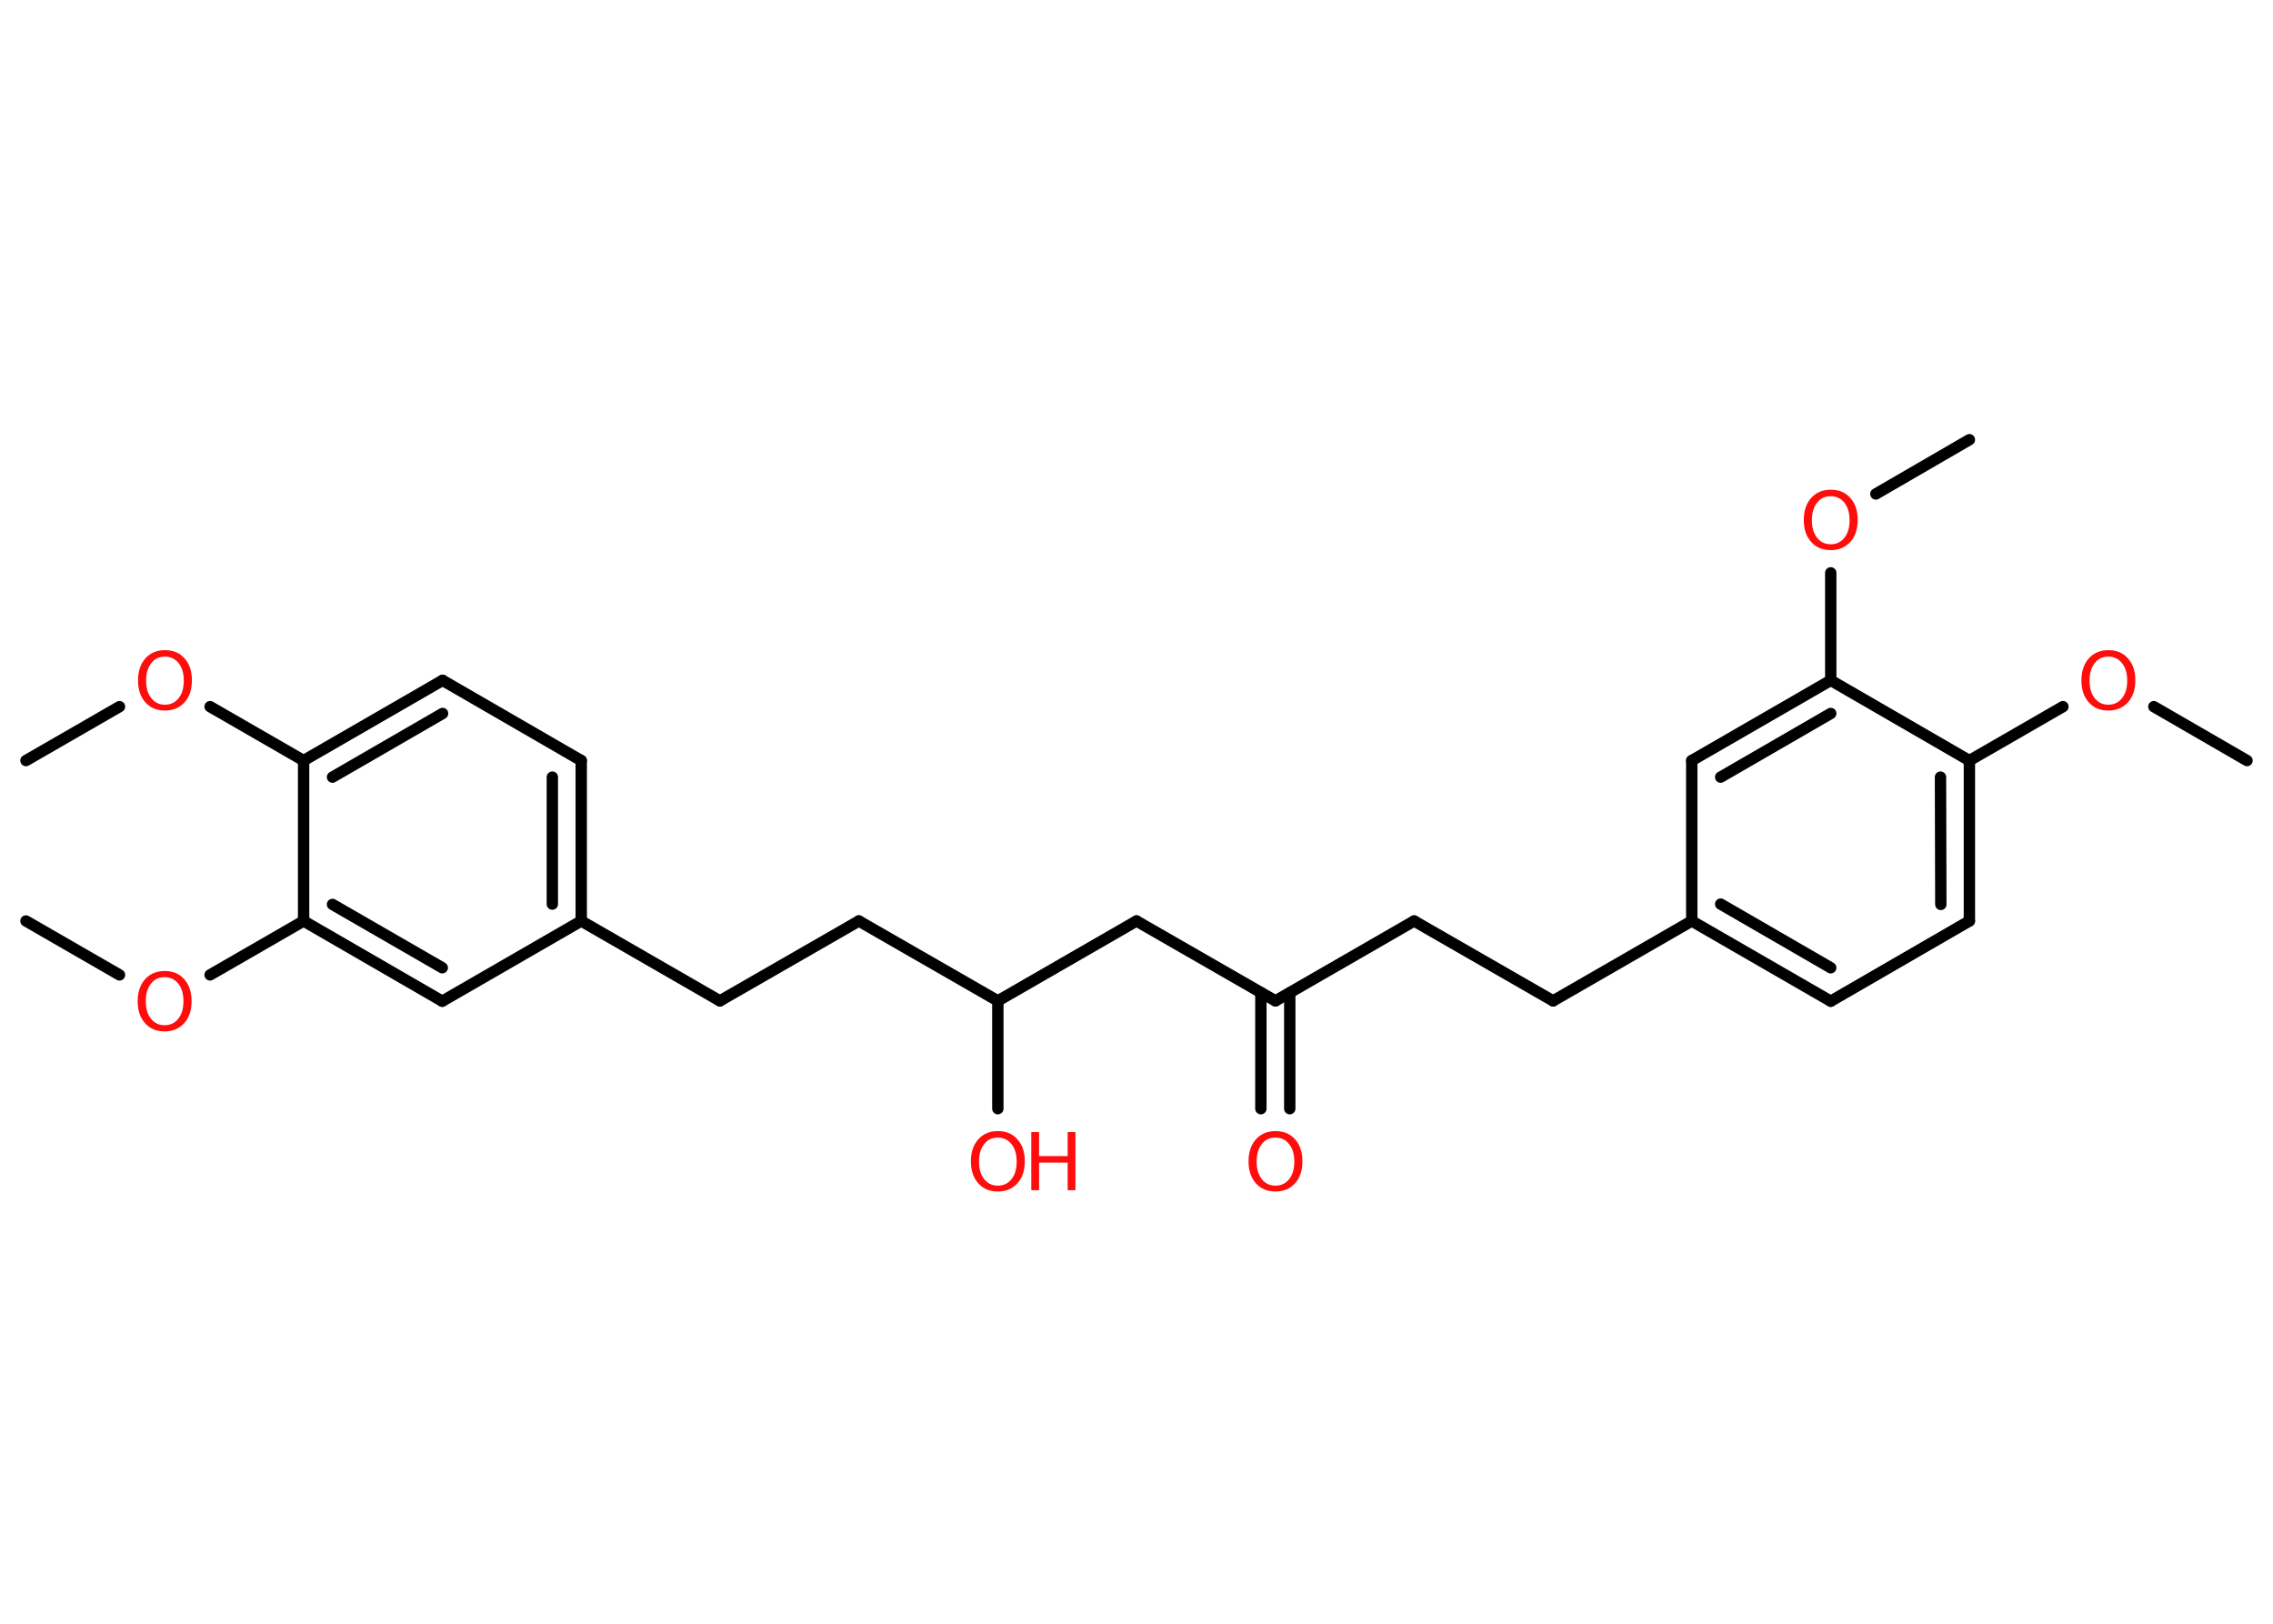 <?xml version='1.0' encoding='UTF-8'?>
<!DOCTYPE svg PUBLIC "-//W3C//DTD SVG 1.1//EN" "http://www.w3.org/Graphics/SVG/1.1/DTD/svg11.dtd">
<svg version='1.2' xmlns='http://www.w3.org/2000/svg' xmlns:xlink='http://www.w3.org/1999/xlink' width='70.0mm' height='50.0mm' viewBox='0 0 70.0 50.0'>
  <desc>Generated by the Chemistry Development Kit (http://github.com/cdk)</desc>
  <g stroke-linecap='round' stroke-linejoin='round' stroke='#000000' stroke-width='.35' fill='#FF0D0D'>
    <rect x='.0' y='.0' width='70.0' height='50.0' fill='#FFFFFF' stroke='none'/>
    <g id='mol1' class='mol'>
      <line id='mol1bnd1' class='bond' x1='69.2' y1='23.42' x2='66.33' y2='21.76'/>
      <line id='mol1bnd2' class='bond' x1='63.53' y1='21.76' x2='60.65' y2='23.42'/>
      <g id='mol1bnd3' class='bond'>
        <line x1='60.65' y1='28.36' x2='60.65' y2='23.42'/>
        <line x1='59.77' y1='27.85' x2='59.76' y2='23.93'/>
      </g>
      <line id='mol1bnd4' class='bond' x1='60.65' y1='28.36' x2='56.38' y2='30.83'/>
      <g id='mol1bnd5' class='bond'>
        <line x1='52.1' y1='28.36' x2='56.38' y2='30.83'/>
        <line x1='52.99' y1='27.84' x2='56.38' y2='29.8'/>
      </g>
      <line id='mol1bnd6' class='bond' x1='52.1' y1='28.36' x2='47.83' y2='30.82'/>
      <line id='mol1bnd7' class='bond' x1='47.83' y1='30.82' x2='43.55' y2='28.36'/>
      <line id='mol1bnd8' class='bond' x1='43.55' y1='28.36' x2='39.28' y2='30.82'/>
      <g id='mol1bnd9' class='bond'>
        <line x1='39.72' y1='30.57' x2='39.72' y2='34.14'/>
        <line x1='38.83' y1='30.57' x2='38.83' y2='34.14'/>
      </g>
      <line id='mol1bnd10' class='bond' x1='39.28' y1='30.82' x2='35.0' y2='28.36'/>
      <line id='mol1bnd11' class='bond' x1='35.0' y1='28.36' x2='30.73' y2='30.82'/>
      <line id='mol1bnd12' class='bond' x1='30.73' y1='30.82' x2='30.73' y2='34.14'/>
      <line id='mol1bnd13' class='bond' x1='30.73' y1='30.82' x2='26.45' y2='28.36'/>
      <line id='mol1bnd14' class='bond' x1='26.45' y1='28.36' x2='22.17' y2='30.82'/>
      <line id='mol1bnd15' class='bond' x1='22.17' y1='30.82' x2='17.9' y2='28.36'/>
      <g id='mol1bnd16' class='bond'>
        <line x1='17.9' y1='28.36' x2='17.9' y2='23.42'/>
        <line x1='17.01' y1='27.84' x2='17.01' y2='23.93'/>
      </g>
      <line id='mol1bnd17' class='bond' x1='17.9' y1='23.42' x2='13.63' y2='20.95'/>
      <g id='mol1bnd18' class='bond'>
        <line x1='13.63' y1='20.95' x2='9.35' y2='23.42'/>
        <line x1='13.63' y1='21.97' x2='10.24' y2='23.93'/>
      </g>
      <line id='mol1bnd19' class='bond' x1='9.35' y1='23.42' x2='6.47' y2='21.76'/>
      <line id='mol1bnd20' class='bond' x1='3.68' y1='21.76' x2='.8' y2='23.42'/>
      <line id='mol1bnd21' class='bond' x1='9.35' y1='23.42' x2='9.35' y2='28.36'/>
      <line id='mol1bnd22' class='bond' x1='9.35' y1='28.36' x2='6.47' y2='30.02'/>
      <line id='mol1bnd23' class='bond' x1='3.68' y1='30.02' x2='.8' y2='28.36'/>
      <g id='mol1bnd24' class='bond'>
        <line x1='9.35' y1='28.36' x2='13.62' y2='30.83'/>
        <line x1='10.24' y1='27.85' x2='13.62' y2='29.8'/>
      </g>
      <line id='mol1bnd25' class='bond' x1='17.9' y1='28.36' x2='13.62' y2='30.83'/>
      <line id='mol1bnd26' class='bond' x1='52.1' y1='28.36' x2='52.1' y2='23.42'/>
      <g id='mol1bnd27' class='bond'>
        <line x1='56.38' y1='20.95' x2='52.1' y2='23.42'/>
        <line x1='56.38' y1='21.97' x2='52.99' y2='23.93'/>
      </g>
      <line id='mol1bnd28' class='bond' x1='60.65' y1='23.42' x2='56.38' y2='20.95'/>
      <line id='mol1bnd29' class='bond' x1='56.38' y1='20.95' x2='56.38' y2='17.64'/>
      <line id='mol1bnd30' class='bond' x1='57.77' y1='15.21' x2='60.65' y2='13.54'/>
      <path id='mol1atm2' class='atom' d='M64.93 20.22q-.27 .0 -.42 .2q-.16 .2 -.16 .54q.0 .34 .16 .54q.16 .2 .42 .2q.26 .0 .42 -.2q.16 -.2 .16 -.54q.0 -.34 -.16 -.54q-.16 -.2 -.42 -.2zM64.93 20.02q.38 .0 .6 .25q.23 .25 .23 .68q.0 .43 -.23 .68q-.23 .25 -.6 .25q-.38 .0 -.6 -.25q-.23 -.25 -.23 -.68q.0 -.42 .23 -.68q.23 -.25 .6 -.25z' stroke='none'/>
      <path id='mol1atm10' class='atom' d='M39.28 35.03q-.27 .0 -.42 .2q-.16 .2 -.16 .54q.0 .34 .16 .54q.16 .2 .42 .2q.26 .0 .42 -.2q.16 -.2 .16 -.54q.0 -.34 -.16 -.54q-.16 -.2 -.42 -.2zM39.28 34.83q.38 .0 .6 .25q.23 .25 .23 .68q.0 .43 -.23 .68q-.23 .25 -.6 .25q-.38 .0 -.6 -.25q-.23 -.25 -.23 -.68q.0 -.42 .23 -.68q.23 -.25 .6 -.25z' stroke='none'/>
      <g id='mol1atm13' class='atom'>
        <path d='M30.73 35.03q-.27 .0 -.42 .2q-.16 .2 -.16 .54q.0 .34 .16 .54q.16 .2 .42 .2q.26 .0 .42 -.2q.16 -.2 .16 -.54q.0 -.34 -.16 -.54q-.16 -.2 -.42 -.2zM30.73 34.83q.38 .0 .6 .25q.23 .25 .23 .68q.0 .43 -.23 .68q-.23 .25 -.6 .25q-.38 .0 -.6 -.25q-.23 -.25 -.23 -.68q.0 -.42 .23 -.68q.23 -.25 .6 -.25z' stroke='none'/>
        <path d='M31.76 34.86h.24v.74h.88v-.74h.24v1.79h-.24v-.85h-.88v.85h-.24v-1.79z' stroke='none'/>
      </g>
      <path id='mol1atm20' class='atom' d='M5.08 20.22q-.27 .0 -.42 .2q-.16 .2 -.16 .54q.0 .34 .16 .54q.16 .2 .42 .2q.26 .0 .42 -.2q.16 -.2 .16 -.54q.0 -.34 -.16 -.54q-.16 -.2 -.42 -.2zM5.08 20.02q.38 .0 .6 .25q.23 .25 .23 .68q.0 .43 -.23 .68q-.23 .25 -.6 .25q-.38 .0 -.6 -.25q-.23 -.25 -.23 -.68q.0 -.42 .23 -.68q.23 -.25 .6 -.25z' stroke='none'/>
      <path id='mol1atm23' class='atom' d='M5.07 30.09q-.27 .0 -.42 .2q-.16 .2 -.16 .54q.0 .34 .16 .54q.16 .2 .42 .2q.26 .0 .42 -.2q.16 -.2 .16 -.54q.0 -.34 -.16 -.54q-.16 -.2 -.42 -.2zM5.07 29.9q.38 .0 .6 .25q.23 .25 .23 .68q.0 .43 -.23 .68q-.23 .25 -.6 .25q-.38 .0 -.6 -.25q-.23 -.25 -.23 -.68q.0 -.42 .23 -.68q.23 -.25 .6 -.25z' stroke='none'/>
      <path id='mol1atm28' class='atom' d='M56.38 15.28q-.27 .0 -.42 .2q-.16 .2 -.16 .54q.0 .34 .16 .54q.16 .2 .42 .2q.26 .0 .42 -.2q.16 -.2 .16 -.54q.0 -.34 -.16 -.54q-.16 -.2 -.42 -.2zM56.38 15.08q.38 .0 .6 .25q.23 .25 .23 .68q.0 .43 -.23 .68q-.23 .25 -.6 .25q-.38 .0 -.6 -.25q-.23 -.25 -.23 -.68q.0 -.42 .23 -.68q.23 -.25 .6 -.25z' stroke='none'/>
    </g>
  </g>
</svg>
